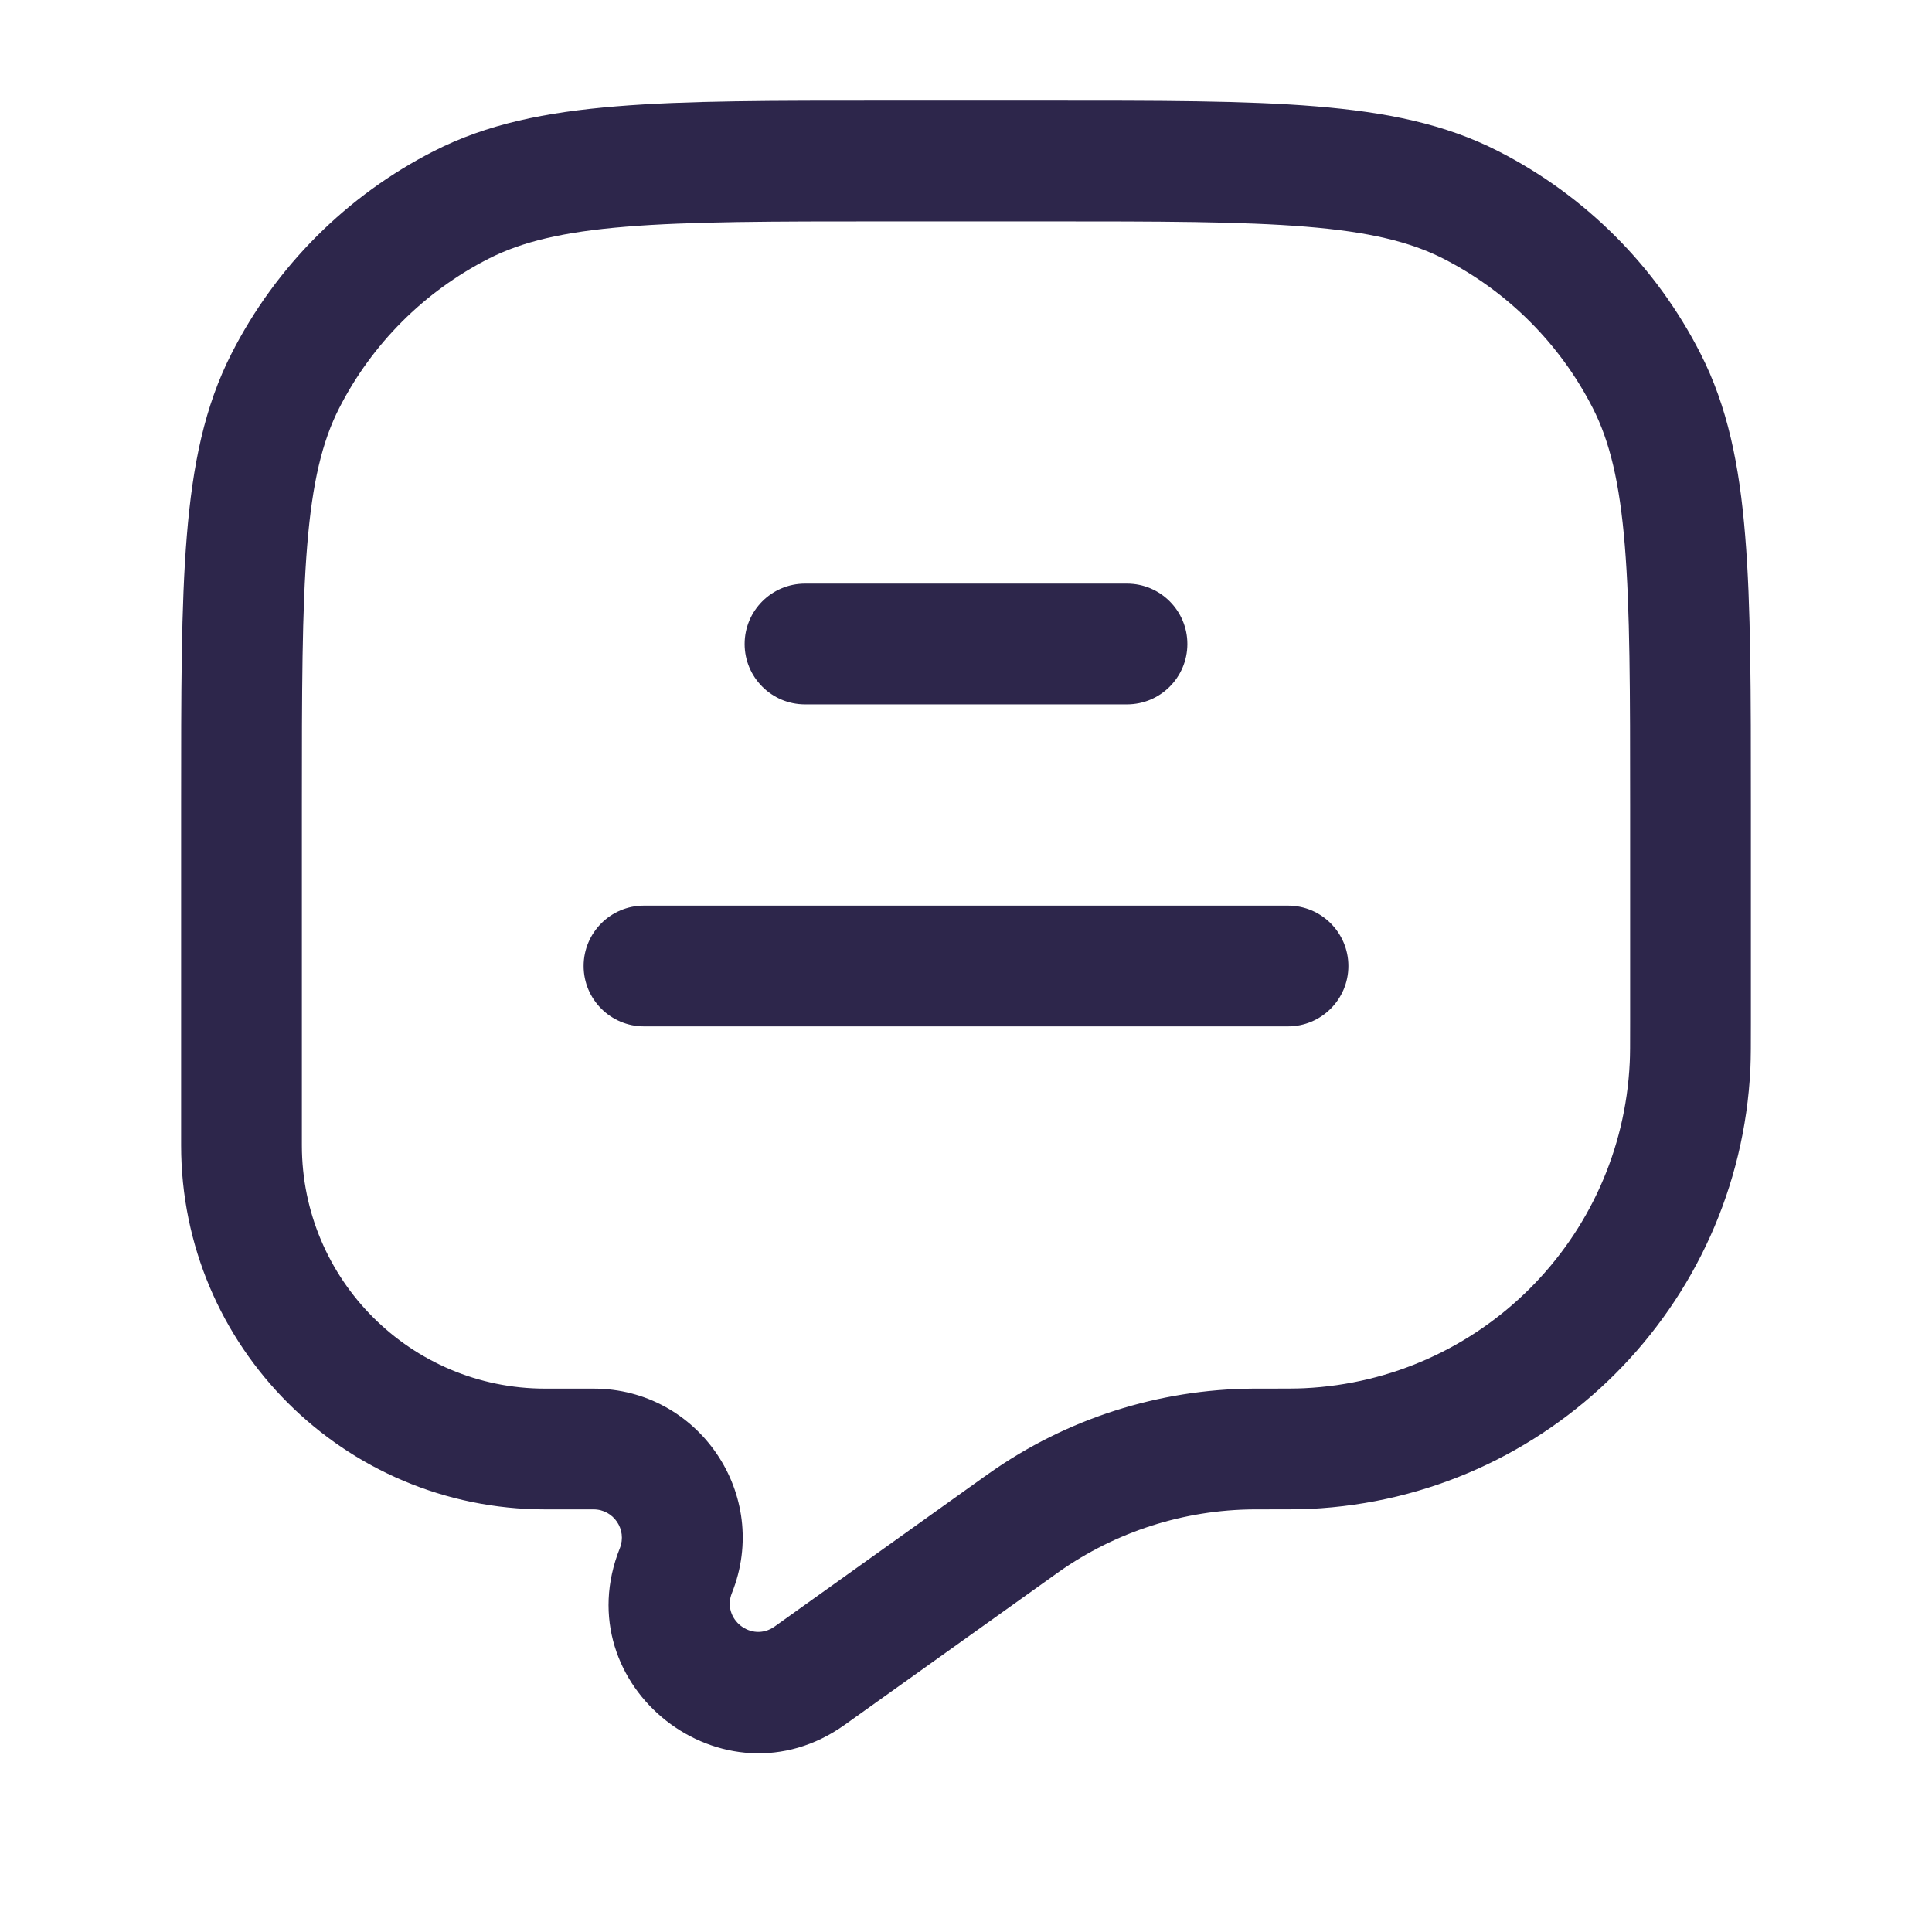 <svg width="24" height="24" viewBox="0 0 24 24" fill="none" xmlns="http://www.w3.org/2000/svg">
<path d="M12.669 18.951L13.105 19.561L12.669 18.951ZM12.722 18.913L12.29 18.3L12.722 18.913ZM15.57 18L15.575 18.75L15.57 18ZM8.396 19.51L9.092 19.789L8.396 19.51ZM10.059 20.815L9.623 20.205H9.623L10.059 20.815ZM20.994 13.236L20.245 13.201L20.994 13.236ZM16.236 17.994L16.201 17.245L16.236 17.994ZM5.73 2.545L6.071 3.213L5.73 2.545ZM3.545 4.73L4.213 5.071L3.545 4.73ZM18.27 2.545L17.93 3.213L18.27 2.545ZM20.455 4.73L19.787 5.071L20.455 4.73ZM8 11.25C7.586 11.25 7.25 11.586 7.25 12C7.25 12.414 7.586 12.75 8 12.75V11.25ZM16 12.75C16.414 12.75 16.75 12.414 16.75 12C16.75 11.586 16.414 11.25 16 11.25V12.75ZM10 7.25C9.586 7.25 9.25 7.586 9.25 8C9.25 8.414 9.586 8.75 10 8.75V7.25ZM14 8.75C14.414 8.75 14.75 8.414 14.75 8C14.75 7.586 14.414 7.25 14 7.25V8.75ZM13 1.25H11V2.75H13V1.25ZM2.25 10V14.228H3.75V10H2.25ZM21.75 12.699V10H20.25V12.699H21.75ZM6.772 18.75H7.373V17.25H6.772V18.75ZM10.494 21.426L13.105 19.561L12.233 18.34L9.623 20.205L10.494 21.426ZM13.105 19.561C13.133 19.541 13.144 19.533 13.154 19.526L12.29 18.3C12.275 18.311 12.259 18.322 12.233 18.34L13.105 19.561ZM15.65 17.25C15.609 17.25 15.585 17.25 15.566 17.25L15.575 18.75C15.588 18.75 15.606 18.75 15.65 18.75V17.25ZM13.154 19.526C13.863 19.026 14.708 18.756 15.575 18.75L15.566 17.25C14.392 17.258 13.249 17.624 12.29 18.3L13.154 19.526ZM7.373 18.75C7.622 18.75 7.792 19.001 7.7 19.232L9.092 19.789C9.579 18.573 8.683 17.25 7.373 17.25V18.75ZM7.7 19.232C7.013 20.948 8.99 22.5 10.494 21.426L9.623 20.205C9.337 20.409 8.962 20.114 9.092 19.789L7.7 19.232ZM20.25 12.699C20.25 12.987 20.25 13.105 20.245 13.201L21.744 13.272C21.75 13.132 21.75 12.97 21.75 12.699H20.25ZM15.65 18.75C15.953 18.75 16.131 18.75 16.272 18.744L16.201 17.245C16.105 17.25 15.972 17.25 15.65 17.25V18.75ZM20.245 13.201C20.142 15.39 18.39 17.142 16.201 17.245L16.272 18.744C19.234 18.603 21.603 16.234 21.744 13.272L20.245 13.201ZM2.25 14.228C2.25 16.726 4.274 18.75 6.772 18.75V17.25C5.103 17.25 3.75 15.897 3.75 14.228H2.25ZM11 1.25C9.612 1.25 8.526 1.249 7.655 1.321C6.775 1.393 6.048 1.541 5.39 1.877L6.071 3.213C6.482 3.004 6.99 2.88 7.777 2.816C8.573 2.751 9.587 2.75 11 2.75V1.25ZM3.75 10C3.75 8.587 3.751 7.573 3.816 6.777C3.88 5.99 4.004 5.482 4.213 5.071L2.877 4.39C2.541 5.048 2.393 5.775 2.321 6.655C2.249 7.526 2.25 8.612 2.25 10H3.75ZM5.39 1.877C4.308 2.428 3.428 3.308 2.877 4.39L4.213 5.071C4.621 4.271 5.271 3.621 6.071 3.213L5.39 1.877ZM13 2.75C14.412 2.75 15.427 2.751 16.223 2.816C17.01 2.88 17.518 3.004 17.93 3.213L18.61 1.877C17.952 1.541 17.225 1.393 16.345 1.321C15.474 1.249 14.388 1.25 13 1.25V2.75ZM21.75 10C21.75 8.612 21.751 7.526 21.679 6.655C21.608 5.775 21.459 5.048 21.123 4.39L19.787 5.071C19.996 5.482 20.12 5.99 20.184 6.777C20.249 7.573 20.25 8.587 20.25 10H21.75ZM17.93 3.213C18.729 3.621 19.379 4.271 19.787 5.071L21.123 4.39C20.572 3.308 19.692 2.428 18.61 1.877L17.93 3.213ZM8 12.75H16V11.25H8V12.75ZM10 8.75L14 8.75V7.25L10 7.25V8.75Z" fill="#2D264B"/>
</svg>
